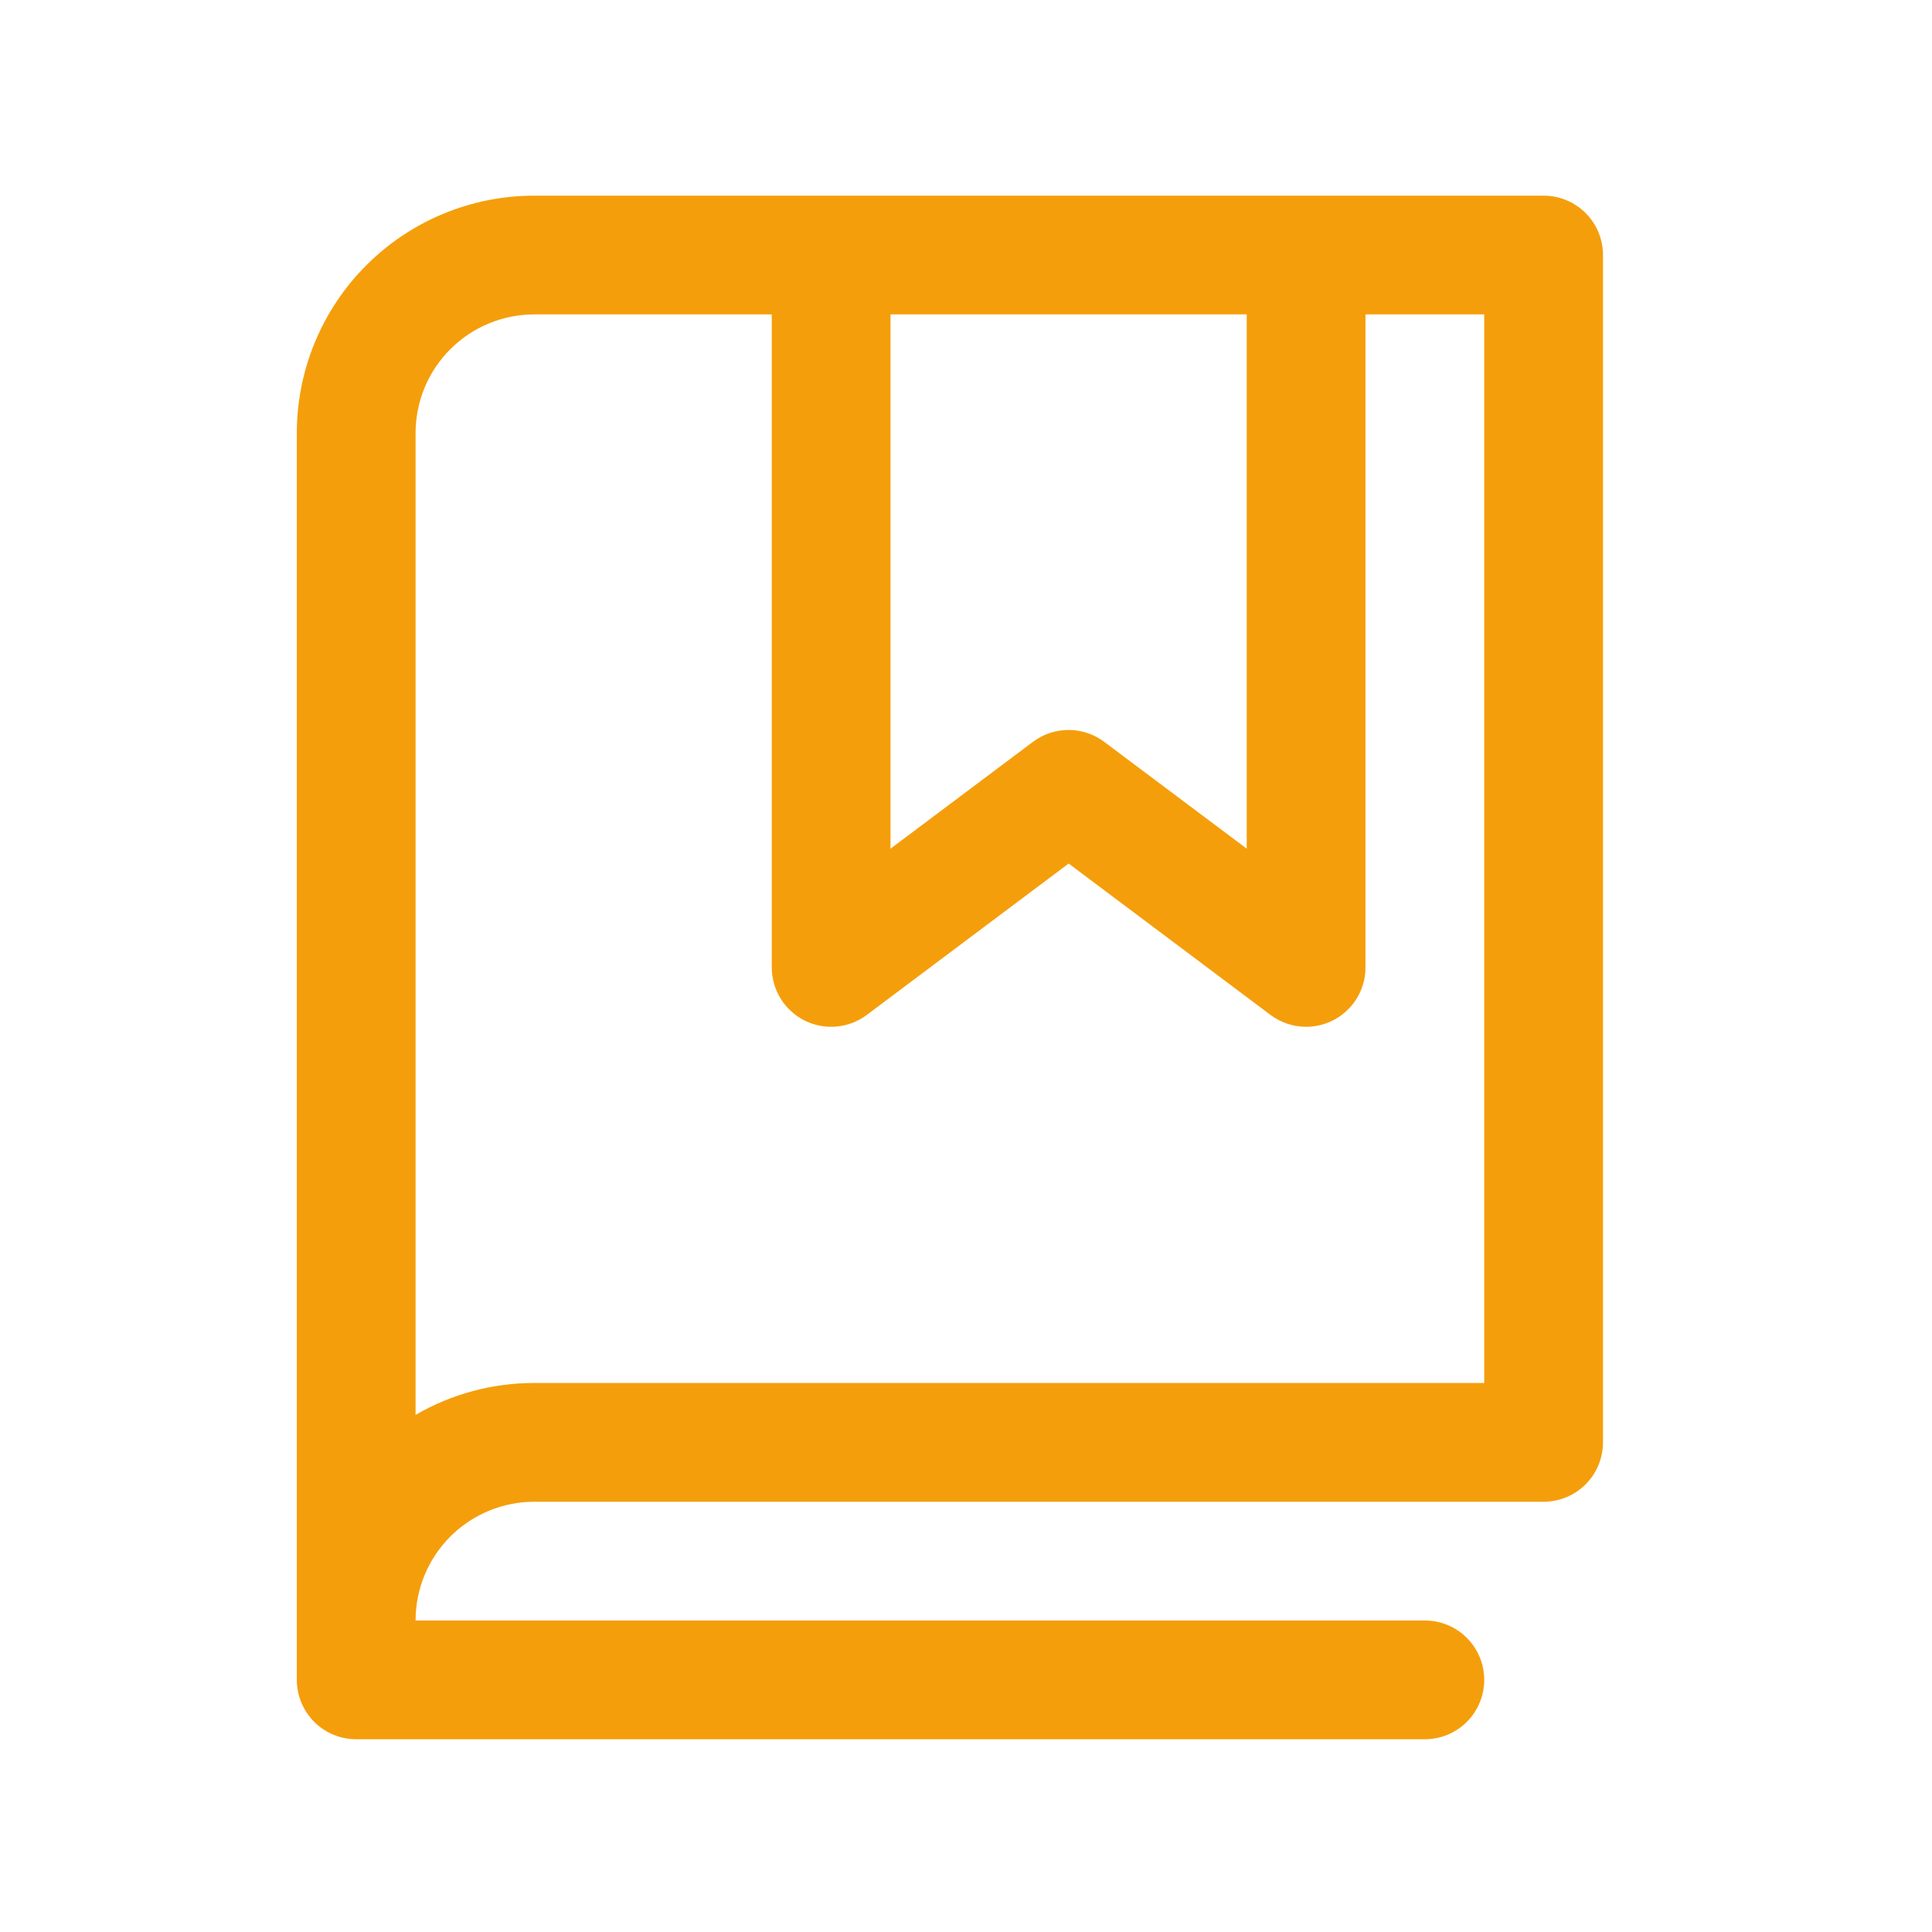 <svg width="24" height="24" viewBox="0 0 30 30" fill="none" xmlns="http://www.w3.org/2000/svg">
    <path d="M23.969 3.038H8.297C7.319 3.038 6.381 3.426 5.689 4.118C4.998 4.809 4.609 5.747 4.609 6.725V26.085C4.609 26.329 4.707 26.564 4.879 26.737C5.052 26.91 5.287 27.007 5.531 27.007H22.125C22.37 27.007 22.604 26.91 22.777 26.737C22.95 26.564 23.047 26.329 23.047 26.085C23.047 25.84 22.95 25.606 22.777 25.433C22.604 25.26 22.37 25.163 22.125 25.163H6.453C6.453 24.674 6.647 24.205 6.993 23.859C7.339 23.513 7.808 23.319 8.297 23.319H23.969C24.213 23.319 24.448 23.222 24.621 23.049C24.794 22.876 24.891 22.642 24.891 22.397V3.96C24.891 3.715 24.794 3.481 24.621 3.308C24.448 3.135 24.213 3.038 23.969 3.038ZM13.828 4.882H19.359V13.178L17.146 11.519C16.986 11.399 16.792 11.335 16.593 11.335C16.393 11.335 16.199 11.399 16.04 11.519L13.828 13.178V4.882ZM23.047 21.475H8.297C7.649 21.474 7.013 21.645 6.453 21.97V6.725C6.453 6.236 6.647 5.767 6.993 5.422C7.339 5.076 7.808 4.882 8.297 4.882H11.984V15.022C11.984 15.193 12.032 15.361 12.122 15.507C12.212 15.652 12.341 15.77 12.494 15.847C12.647 15.923 12.819 15.956 12.989 15.94C13.16 15.925 13.322 15.862 13.459 15.76L16.594 13.409L19.729 15.76C19.889 15.879 20.082 15.944 20.281 15.944C20.526 15.944 20.76 15.847 20.933 15.674C21.106 15.501 21.203 15.267 21.203 15.022V4.882H23.047V21.475Z" fill="#F59E0B"></path>
</svg>